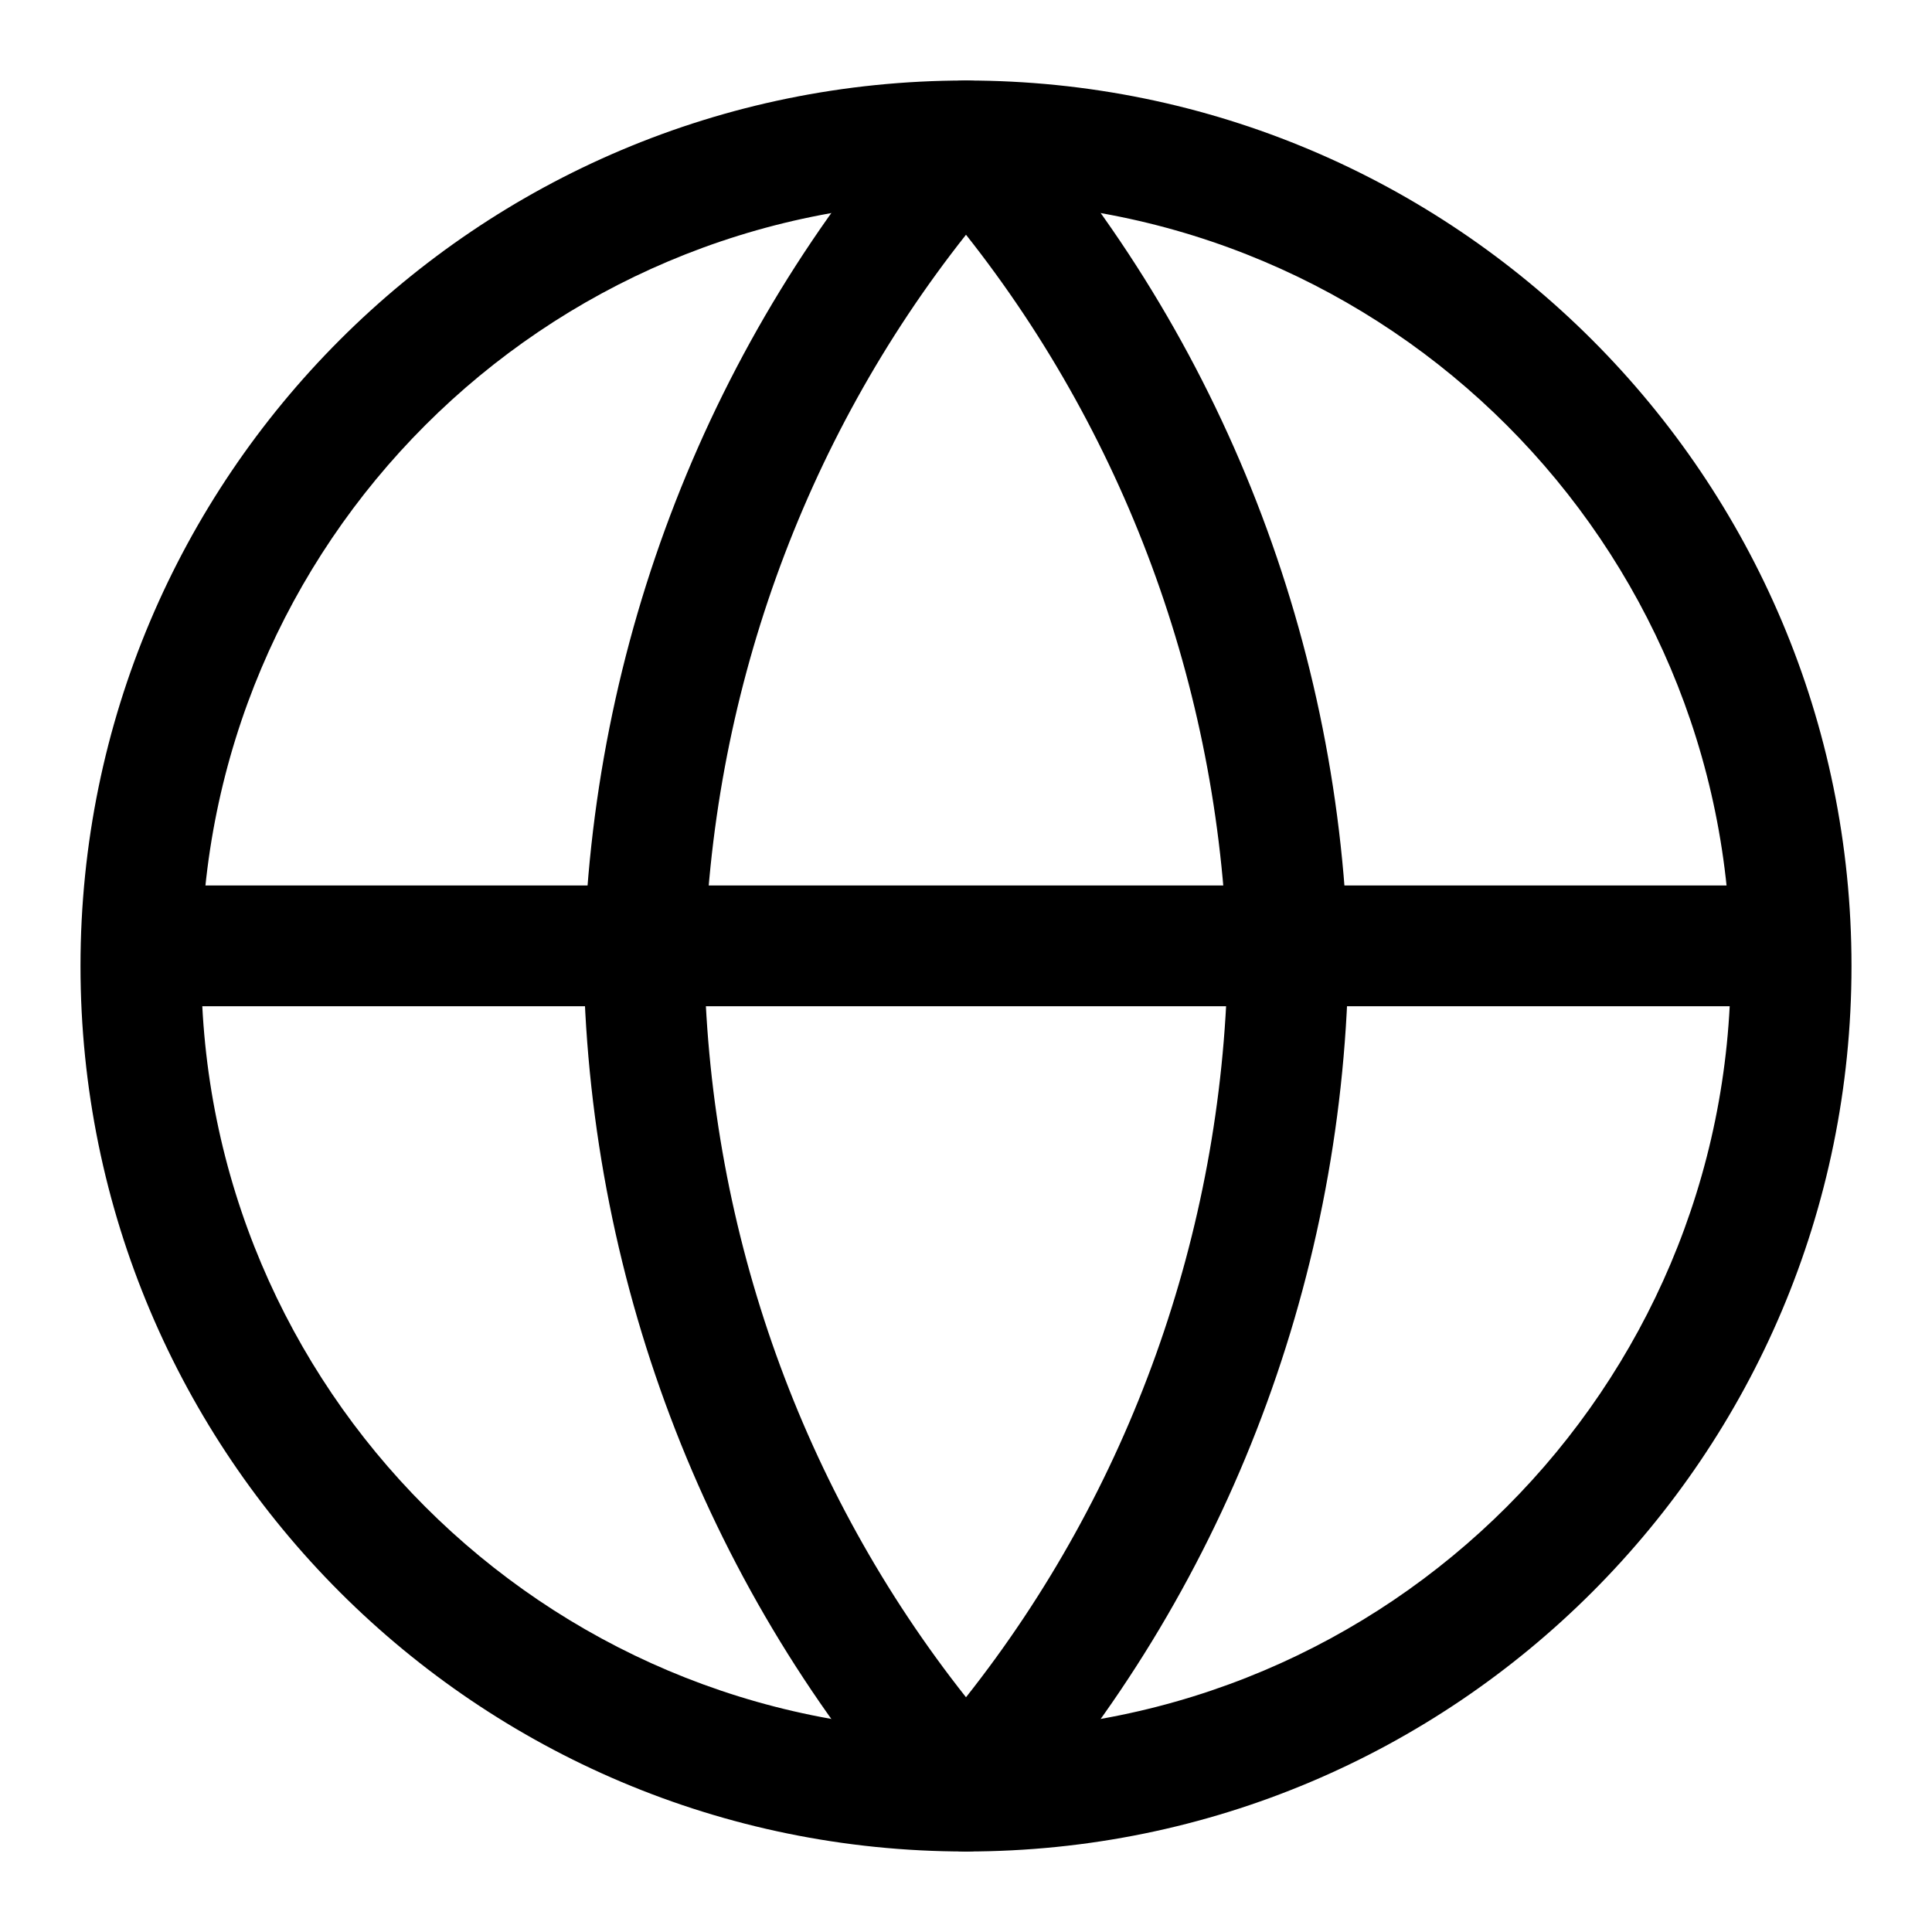 <svg viewBox="0 0 24 24" width="24" height="24" fill="black" xmlns="http://www.w3.org/2000/svg">
 <g transform="translate(1, 1)">
  <path d="M11 1.5C5.753 1.5 1.5 5.753 1.5 11C1.5 16.247 5.753 20.5 11 20.5C16.247 20.5 20.5 16.247 20.5 11C20.5 5.753 16.247 1.5 11 1.5ZM0 11C0 4.925 4.925 0 11 0C17.075 0 22 4.925 22 11C22 17.075 17.075 22 11 22C4.925 22 0 17.075 0 11Z" fill-rule="EVENODD"></path>
  <path d="M0.25 10.75C0.25 10.336 0.586 10 1 10L21 10C21.414 10 21.75 10.336 21.75 10.75C21.75 11.164 21.414 11.5 21 11.5L1 11.5C0.586 11.5 0.25 11.164 0.25 10.75Z" fill-rule="EVENODD"></path>
  <path d="M11 0C11.214 0 11.418 0.091 11.56 0.251C14.182 3.193 15.669 7.008 15.75 10.985C15.75 10.995 15.75 11.005 15.75 11.015C15.669 14.992 14.182 18.807 11.56 21.749C11.418 21.909 11.214 22 11 22C10.786 22 10.582 21.909 10.44 21.749C7.818 18.807 6.331 14.992 6.25 11.015C6.25 11.005 6.25 10.995 6.25 10.985C6.331 7.008 7.818 3.193 10.44 0.251C10.582 0.091 10.786 0 11 0ZM7.75 11C7.821 14.324 8.97 17.518 11 20.084C13.03 17.518 14.179 14.324 14.25 11C14.179 7.676 13.03 4.482 11 1.916C8.97 4.482 7.821 7.676 7.75 11Z" fill-rule="EVENODD"></path>
 </g>
</svg>